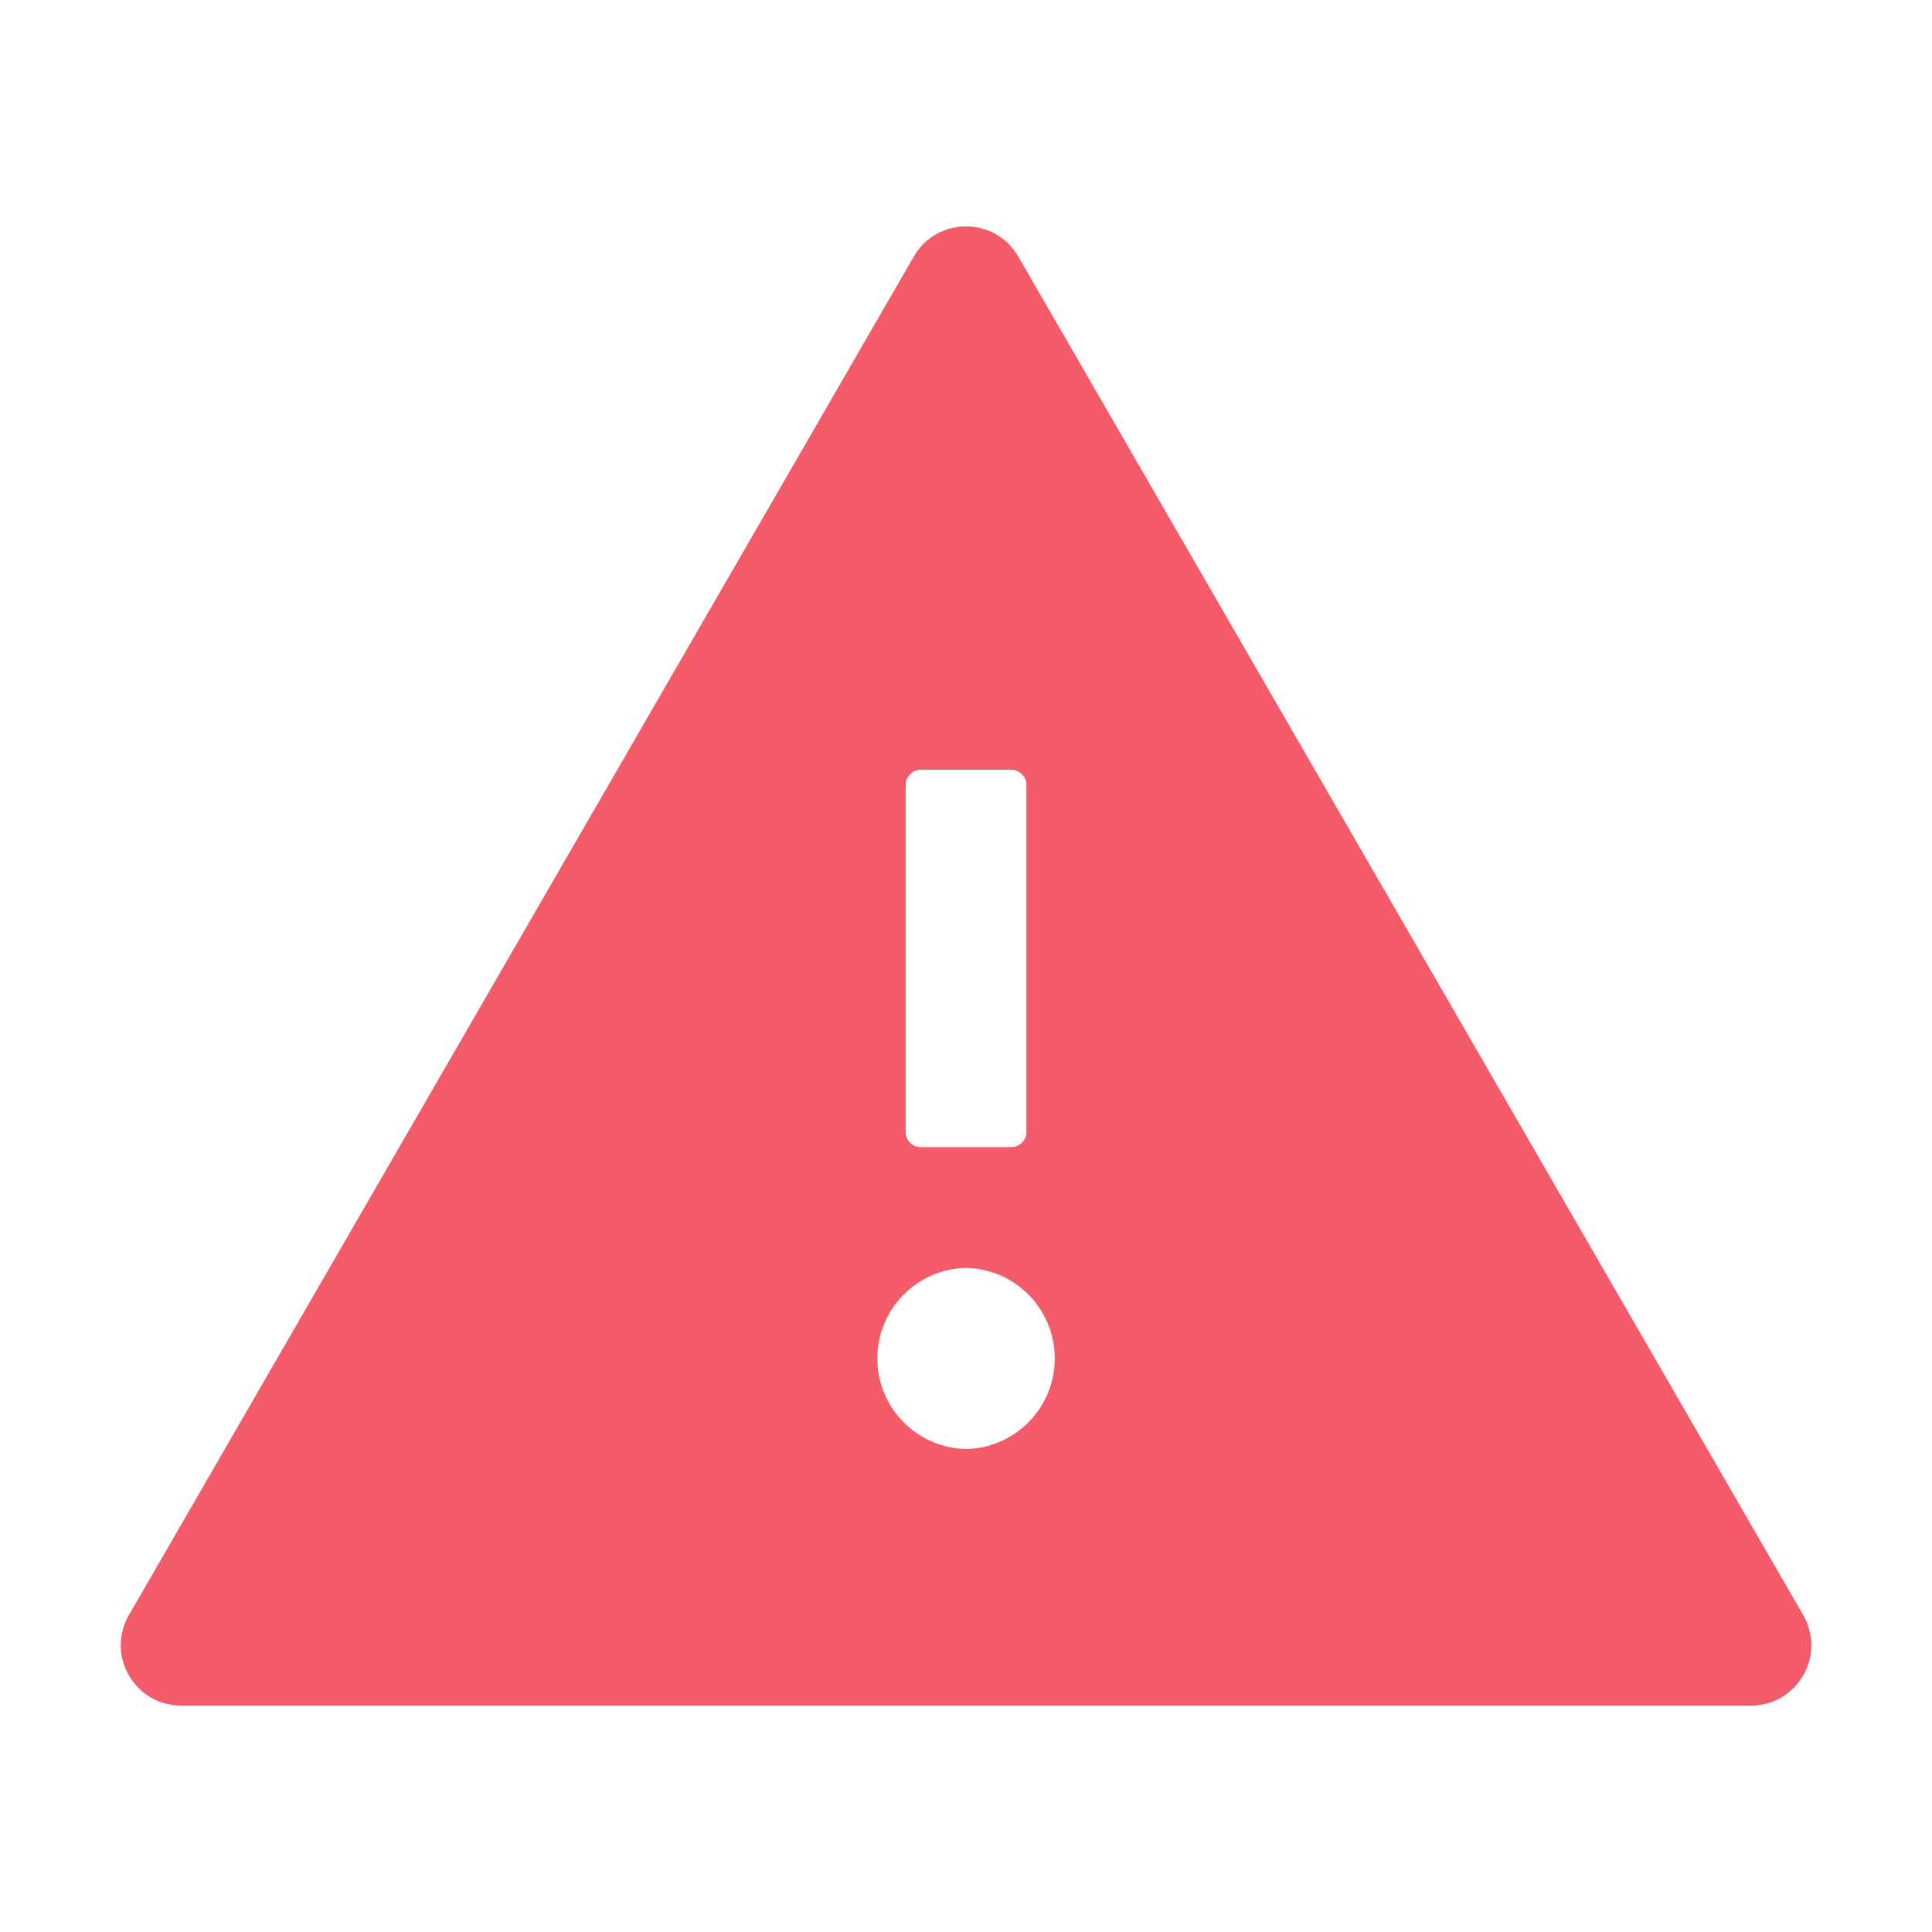<svg width="179" height="179" viewBox="0 0 179 179" fill="none" xmlns="http://www.w3.org/2000/svg">
<path d="M167.065 149.633L94.347 23.773C93.263 21.903 91.392 20.977 89.504 20.977C87.617 20.977 85.729 21.903 84.662 23.773L11.944 149.633C9.793 153.374 12.486 158.023 16.786 158.023H162.223C166.523 158.023 169.215 153.374 167.065 149.633ZM83.911 72.719C83.911 71.95 84.54 71.32 85.309 71.32H93.7C94.469 71.32 95.098 71.95 95.098 72.719V104.883C95.098 105.652 94.469 106.281 93.7 106.281H85.309C84.54 106.281 83.911 105.652 83.911 104.883V72.719ZM89.504 134.25C87.309 134.205 85.218 133.301 83.681 131.733C82.144 130.164 81.283 128.056 81.283 125.859C81.283 123.663 82.144 121.555 83.681 119.986C85.218 118.417 87.309 117.514 89.504 117.469C91.7 117.514 93.791 118.417 95.328 119.986C96.865 121.555 97.725 123.663 97.725 125.859C97.725 128.056 96.865 130.164 95.328 131.733C93.791 133.301 91.7 134.205 89.504 134.25Z" fill="#F45B69"/>
</svg>

